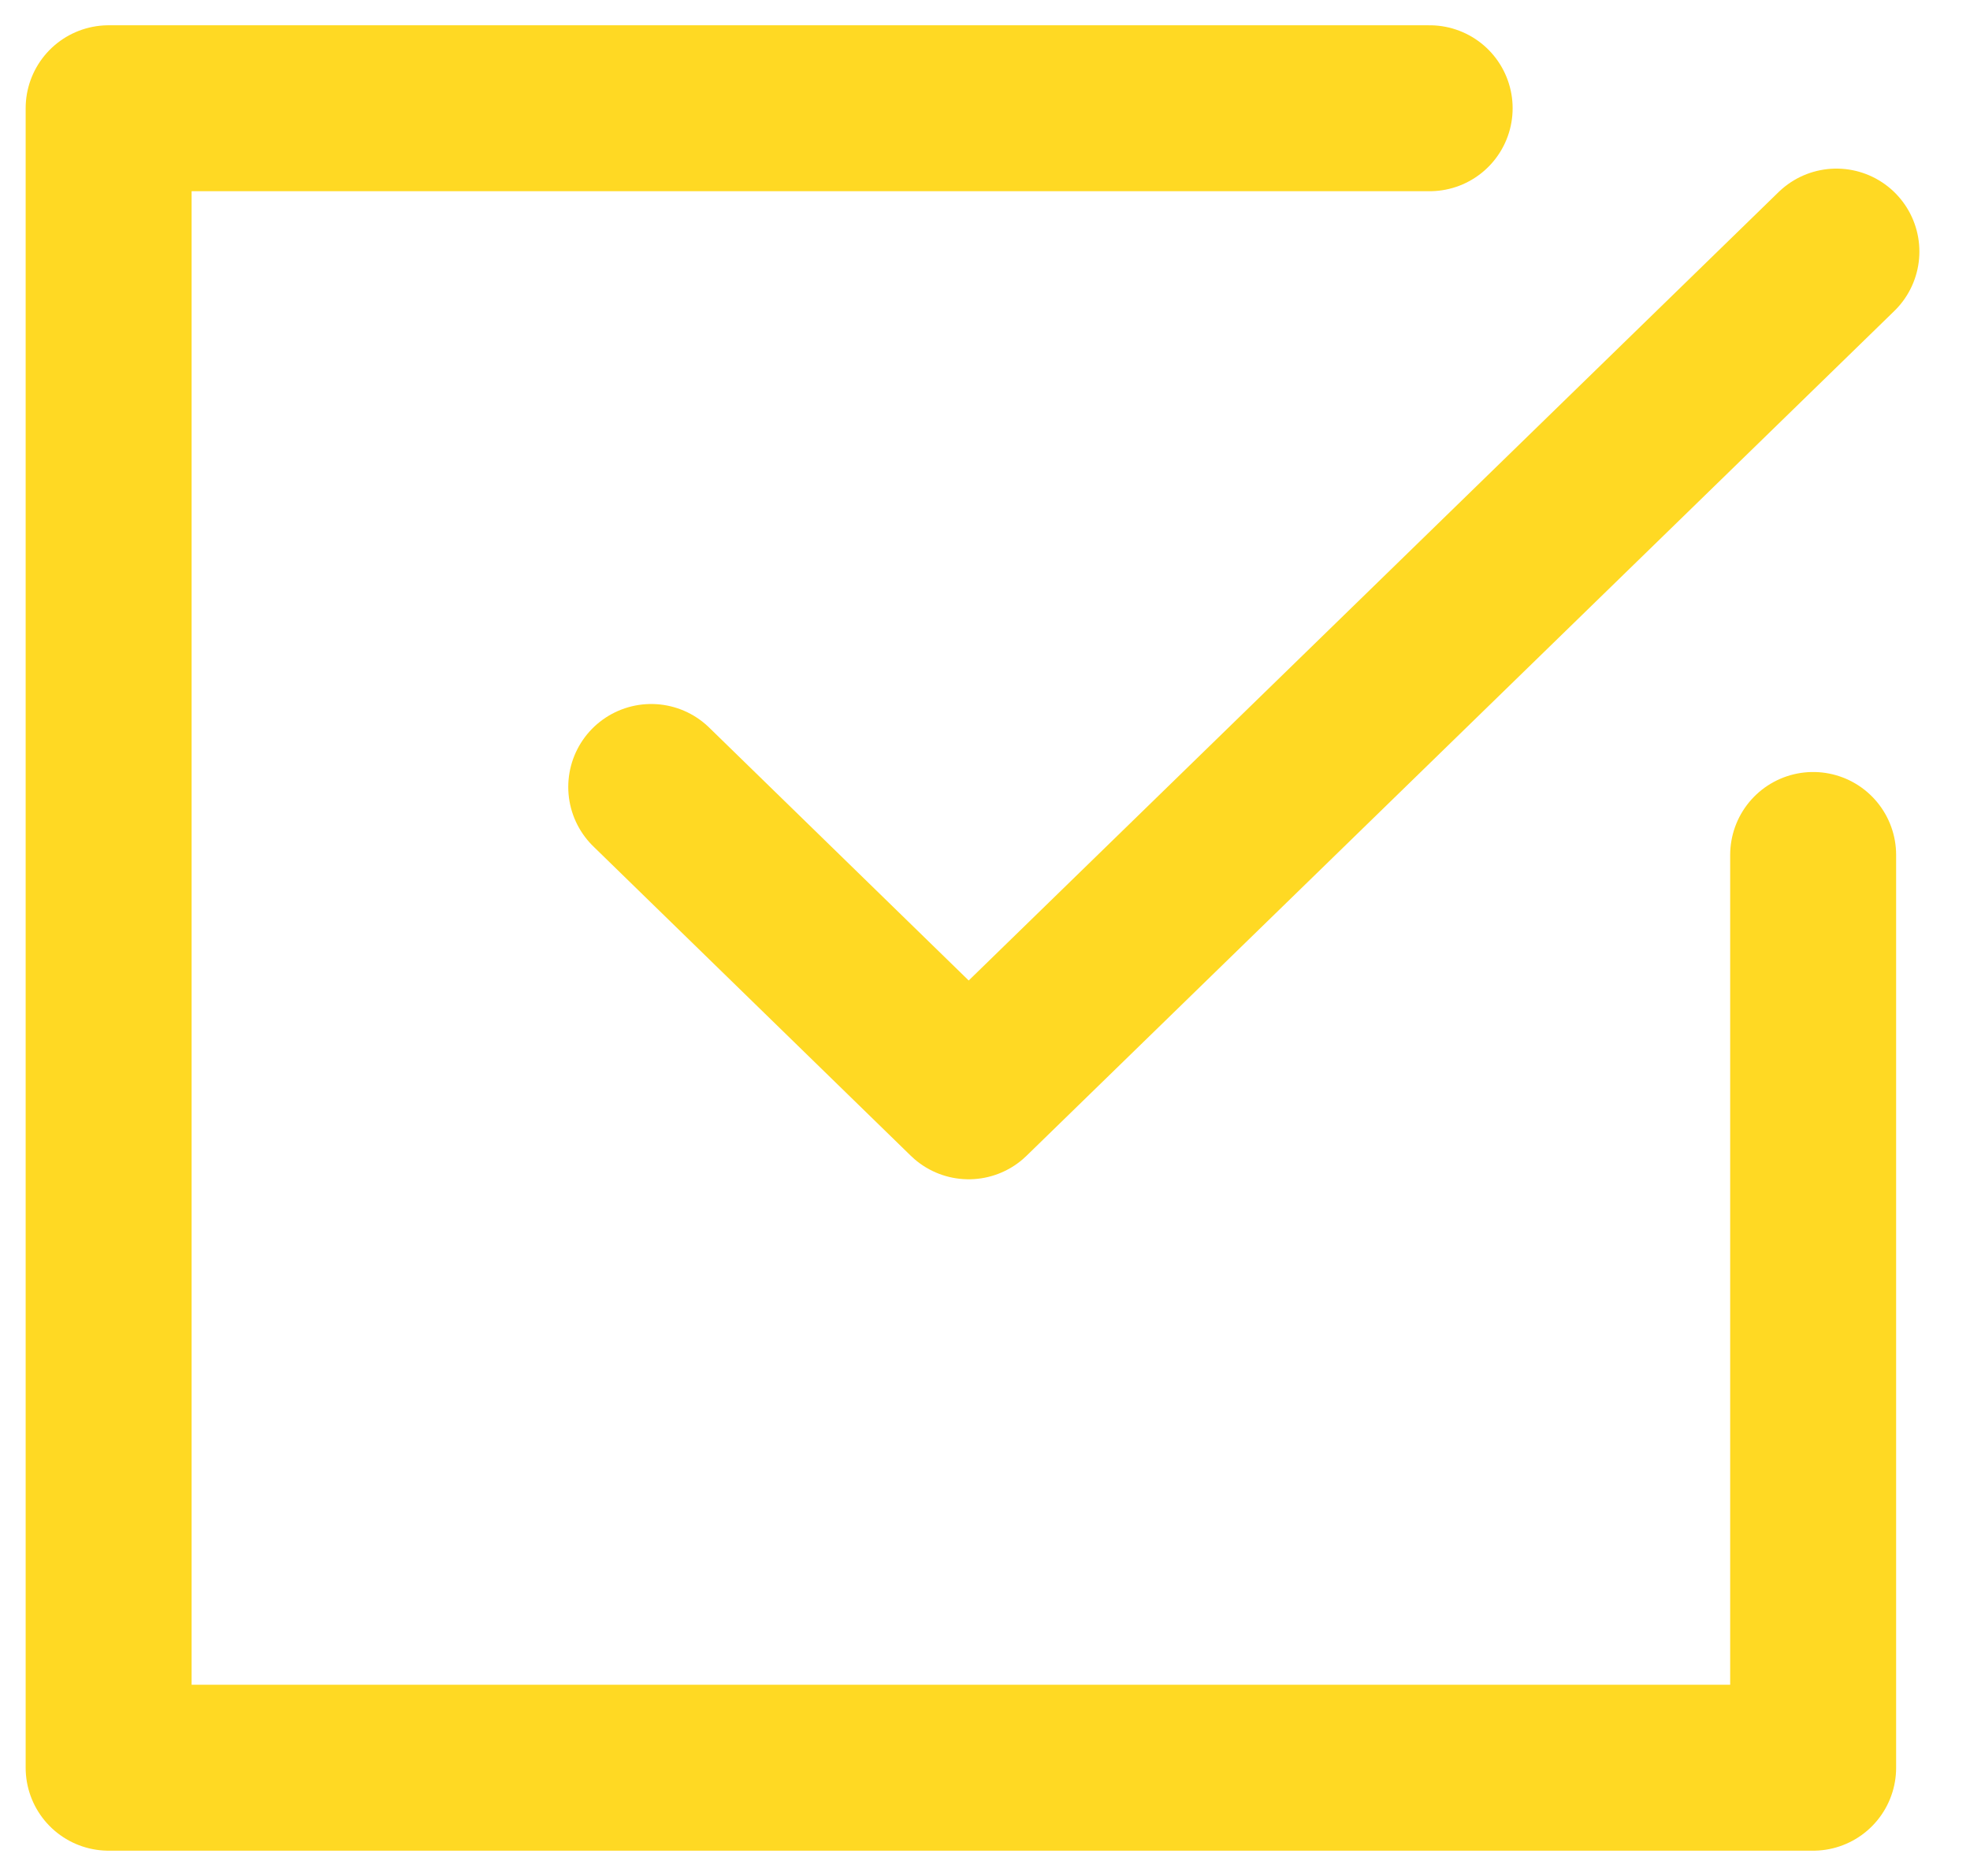 <svg xmlns="http://www.w3.org/2000/svg" width="21" height="20" viewBox="0 0 21 20">
    <g fill="none" fill-rule="evenodd" stroke="#FFD923" stroke-linecap="round" stroke-linejoin="round" stroke-width="1.769">
        <path d="M19.328 9.115v9.731H1.158V1.154H15.24"/>
        <path d="M19.576 2.682l-9.25 9.006L6.942 8.39"/>
    </g>
</svg>
